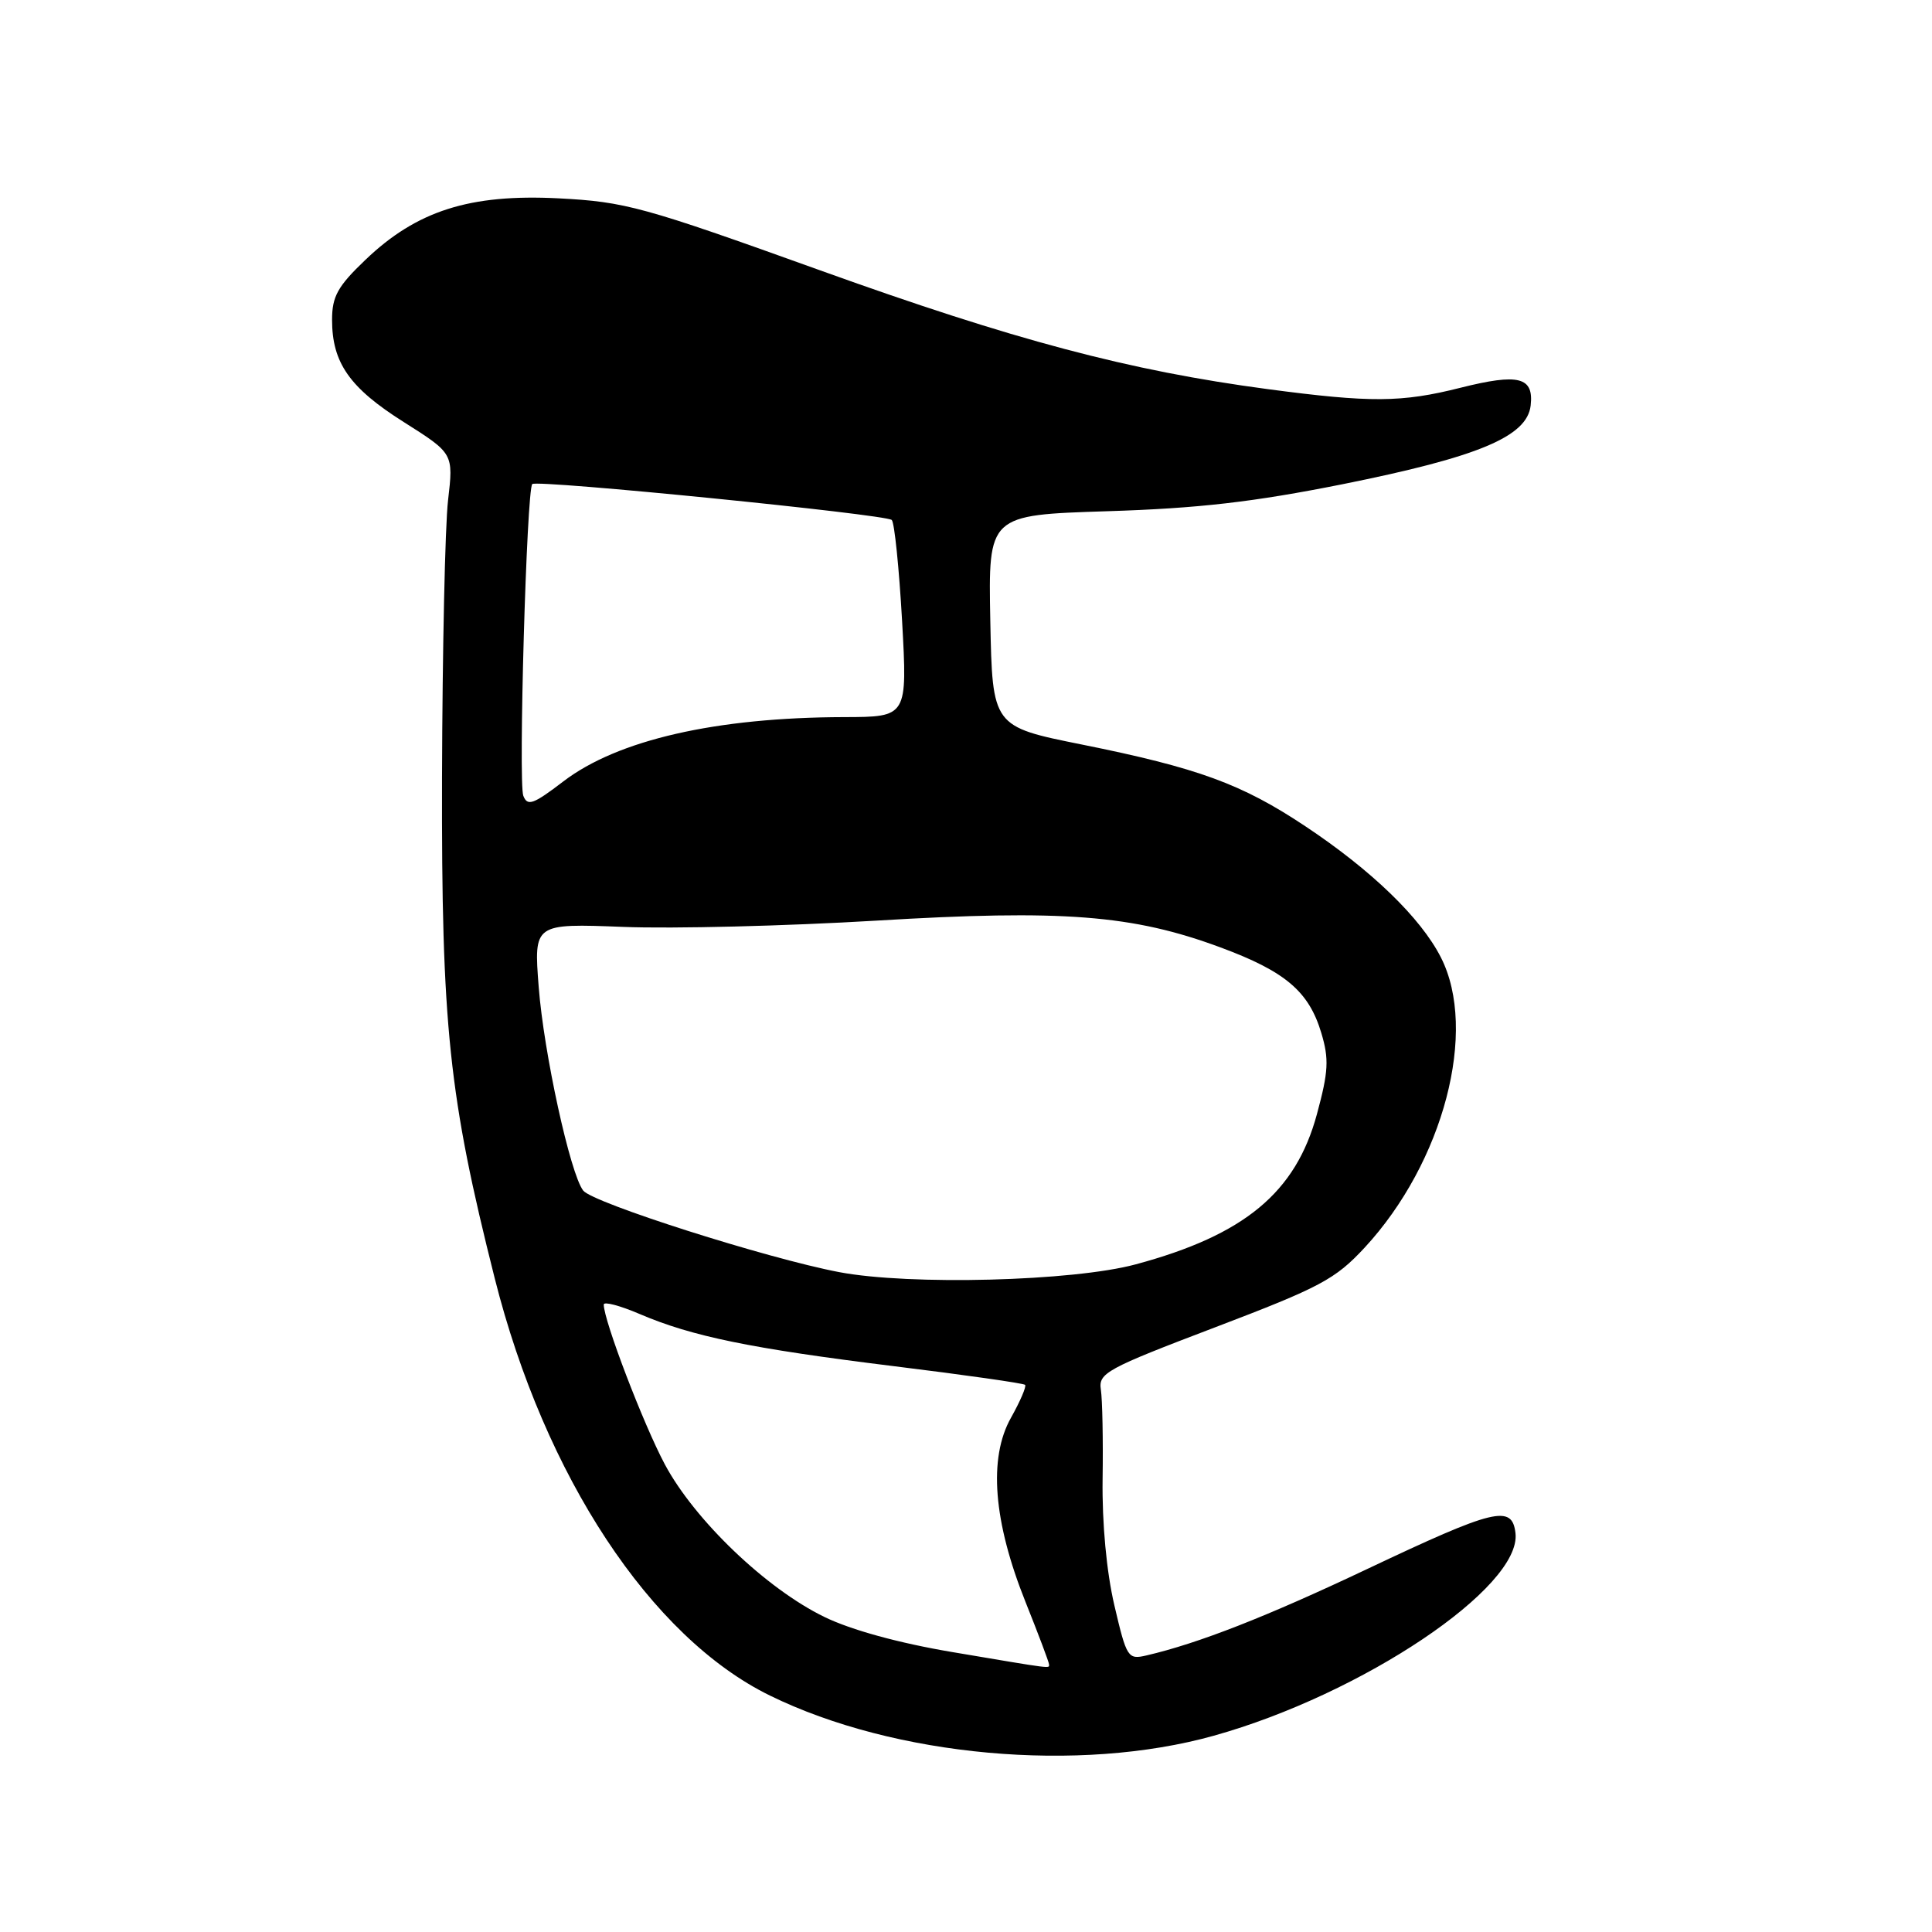 <?xml version="1.0" encoding="UTF-8" standalone="no"?>
<!DOCTYPE svg PUBLIC "-//W3C//DTD SVG 1.1//EN" "http://www.w3.org/Graphics/SVG/1.1/DTD/svg11.dtd" >
<svg xmlns="http://www.w3.org/2000/svg" xmlns:xlink="http://www.w3.org/1999/xlink" version="1.1" viewBox="0 0 256 256">
 <g >
 <path fill="currentColor"
d=" M 160.84 229.99 C 180.50 224.50 201.64 210.31 200.81 203.15 C 200.36 199.33 198.10 199.88 181.08 207.94 C 167.78 214.24 158.80 217.75 151.93 219.35 C 149.45 219.93 149.29 219.68 147.66 212.72 C 146.62 208.27 146.02 201.86 146.10 196.00 C 146.18 190.78 146.07 185.44 145.87 184.14 C 145.53 181.94 146.57 181.37 161.00 175.88 C 174.95 170.57 176.93 169.51 180.82 165.32 C 191.28 154.02 195.87 136.55 190.92 126.85 C 188.25 121.61 181.73 115.31 172.96 109.48 C 164.53 103.87 158.77 101.76 143.33 98.65 C 131.50 96.27 131.50 96.27 131.22 82.25 C 130.95 68.24 130.95 68.24 146.72 67.74 C 158.83 67.36 166.08 66.52 177.90 64.16 C 195.89 60.55 202.34 57.86 202.82 53.74 C 203.25 49.95 201.25 49.44 193.52 51.38 C 185.71 53.35 181.61 53.37 167.97 51.56 C 149.57 49.11 134.41 45.08 108.61 35.80 C 85.17 27.37 82.87 26.74 74.00 26.28 C 62.25 25.68 55.20 27.93 48.41 34.44 C 44.74 37.94 44.00 39.29 44.00 42.38 C 44.00 48.08 46.33 51.40 53.51 55.93 C 60.09 60.09 60.09 60.09 59.37 66.29 C 58.97 69.71 58.62 86.22 58.57 103.00 C 58.49 135.98 59.47 145.25 65.55 169.37 C 72.17 195.62 86.23 216.94 102.02 224.67 C 118.56 232.77 142.99 234.98 160.84 229.99 Z  M 126.20 218.91 C 119.13 217.72 112.77 215.98 109.23 214.25 C 101.53 210.51 92.04 201.42 88.09 194.03 C 85.24 188.68 80.00 174.97 80.00 172.86 C 80.00 172.43 82.14 172.99 84.75 174.11 C 91.69 177.08 99.45 178.68 118.48 181.03 C 127.82 182.18 135.63 183.29 135.83 183.50 C 136.03 183.70 135.19 185.67 133.96 187.86 C 130.95 193.21 131.62 201.62 135.89 212.28 C 137.60 216.55 139.00 220.27 139.00 220.53 C 139.00 221.10 139.88 221.22 126.20 218.91 Z  M 111.18 168.56 C 101.66 166.75 78.55 159.39 77.28 157.76 C 75.56 155.56 72.05 139.49 71.38 130.77 C 70.73 122.36 70.73 122.36 82.62 122.82 C 89.15 123.08 104.21 122.70 116.09 121.99 C 140.82 120.50 150.09 121.22 161.73 125.54 C 170.31 128.72 173.43 131.36 175.08 136.87 C 176.12 140.34 176.03 141.98 174.50 147.63 C 171.69 158.02 164.90 163.65 150.50 167.53 C 142.18 169.78 120.54 170.34 111.18 168.56 Z  M 69.34 105.44 C 68.67 103.69 69.78 64.88 70.53 64.14 C 71.13 63.53 117.35 68.15 118.16 68.90 C 118.52 69.23 119.13 75.24 119.53 82.25 C 120.24 95.00 120.24 95.00 111.87 95.02 C 94.87 95.06 81.86 98.04 74.66 103.53 C 70.66 106.59 69.89 106.87 69.34 105.44 Z "/>
</g>
</svg>